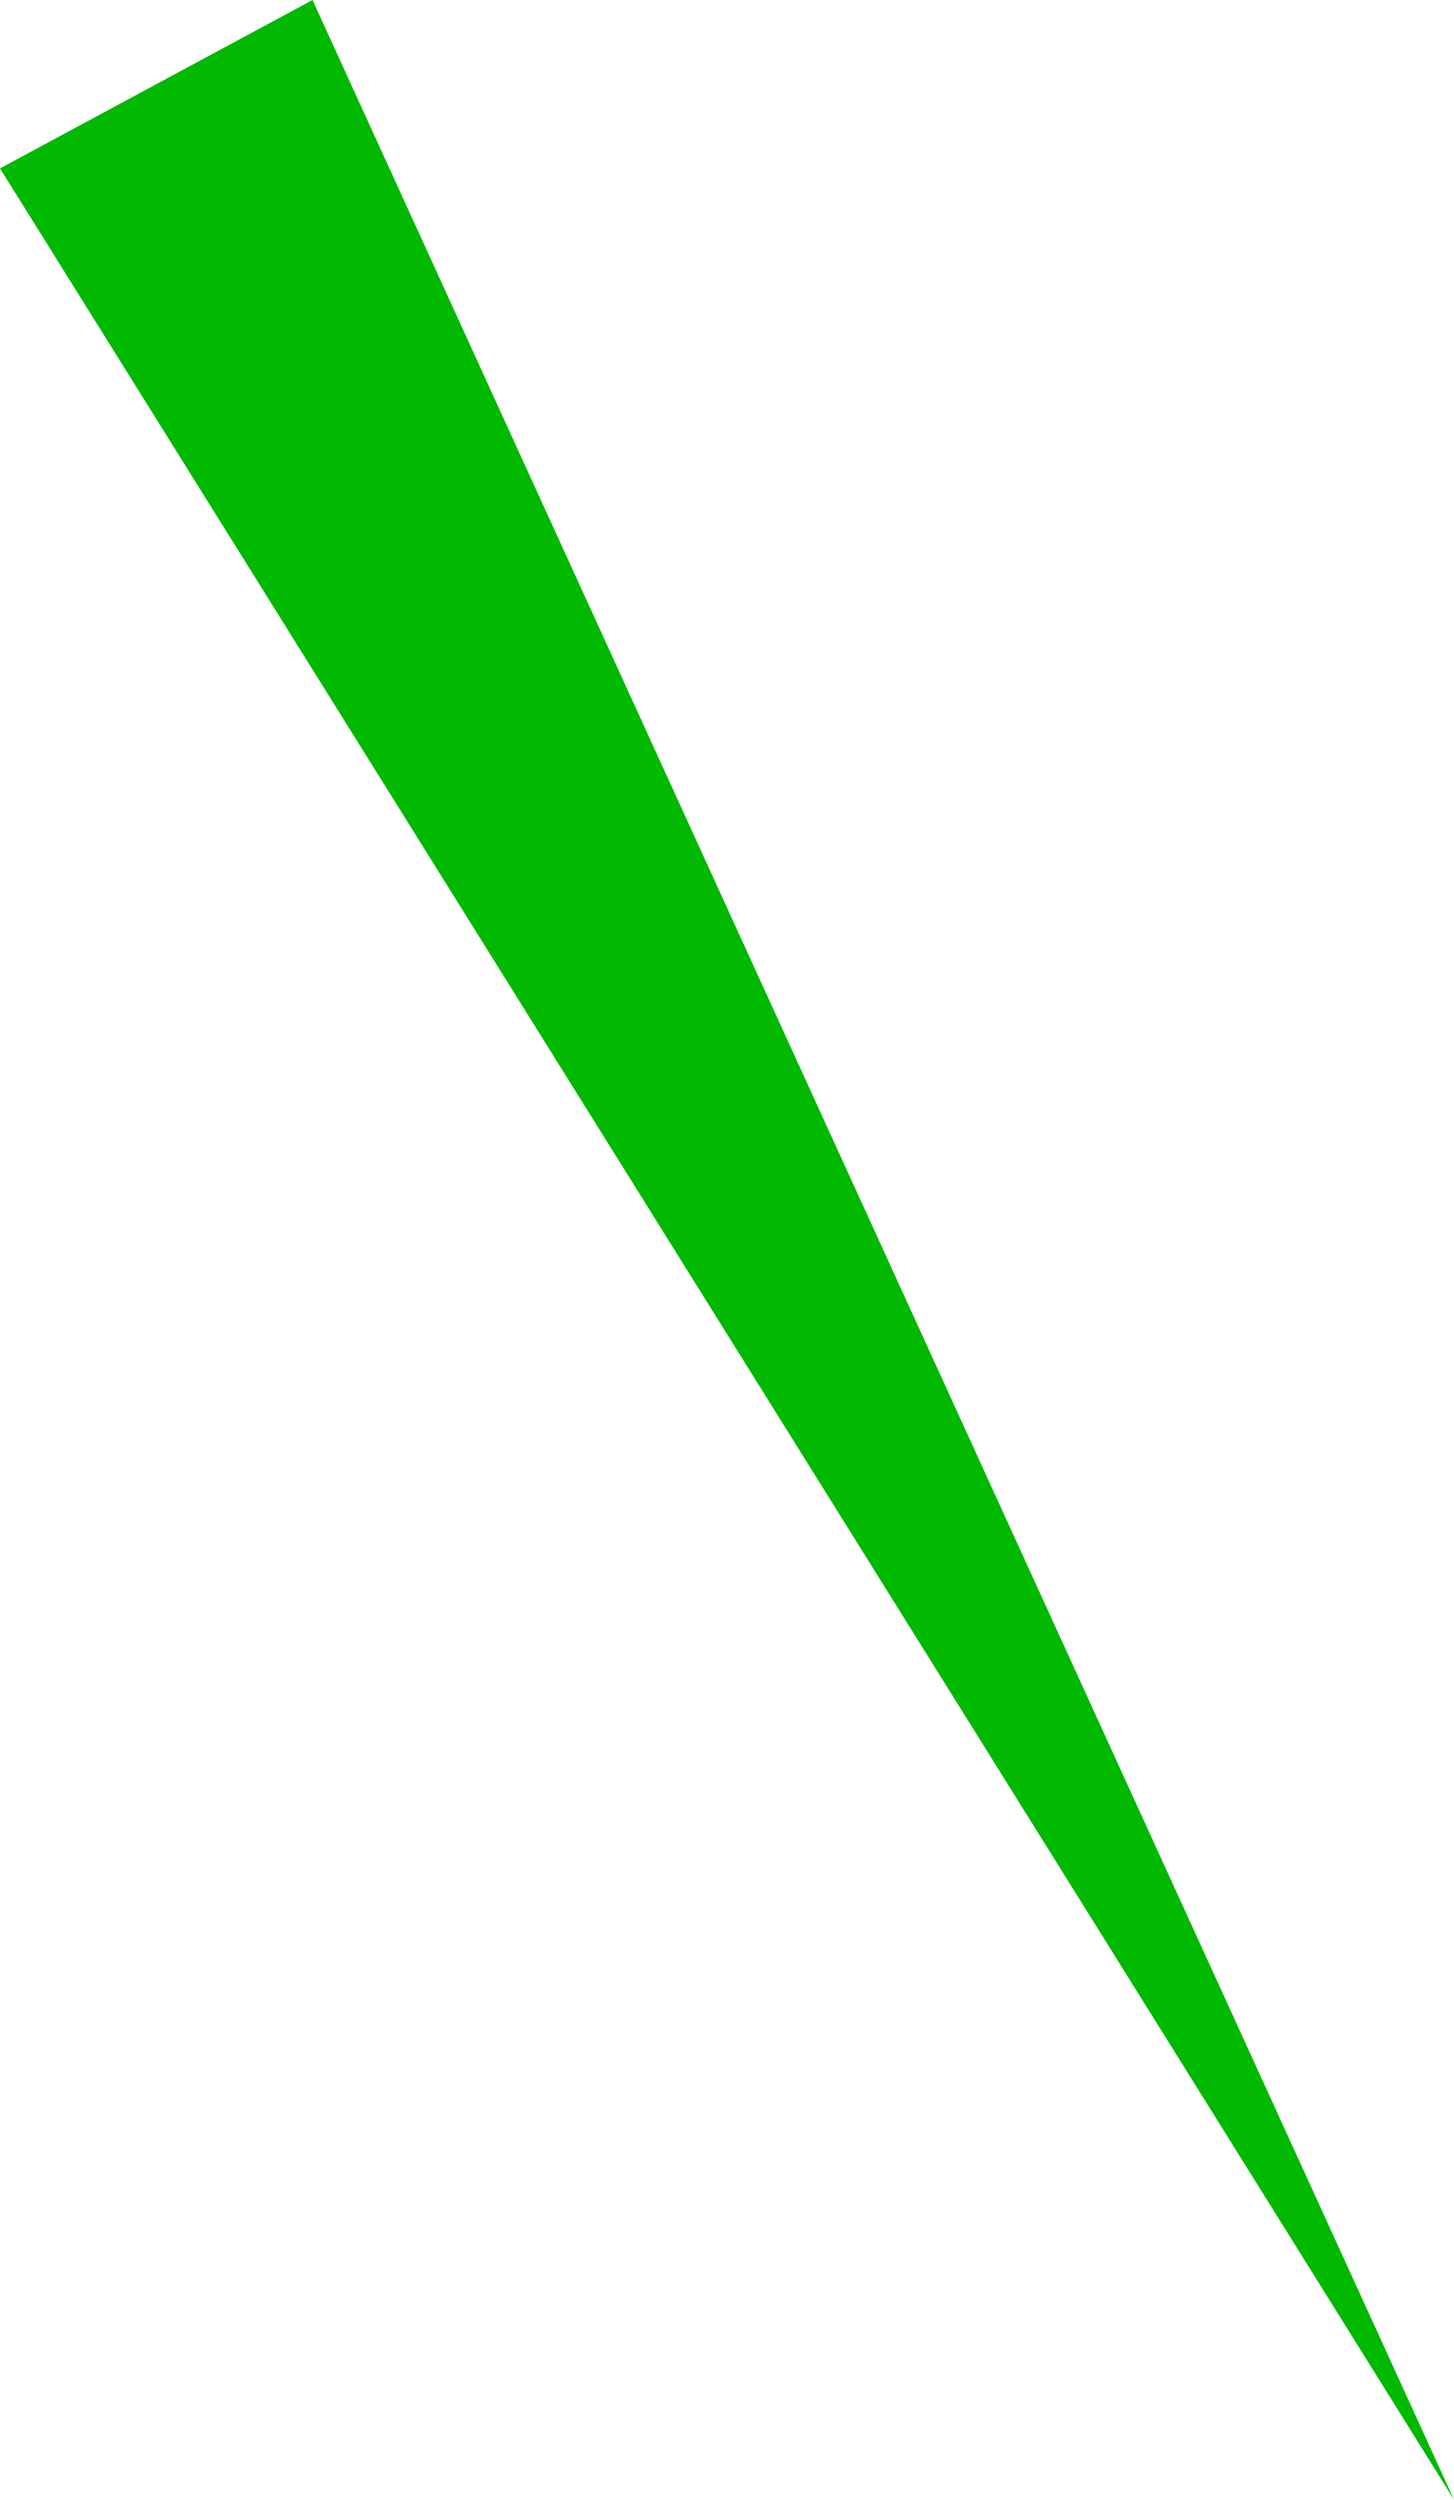 <?xml version="1.0" encoding="UTF-8"?><svg id="_レイヤー_2" xmlns="http://www.w3.org/2000/svg" viewBox="0 0 20.47 35.18"><defs><style>.cls-1{fill:#00b900;stroke-width:0px;}</style></defs><g id="layout"><polygon class="cls-1" points="20.47 35.18 0 2.37 4.4 0 20.47 35.18 20.47 35.18"/></g></svg>